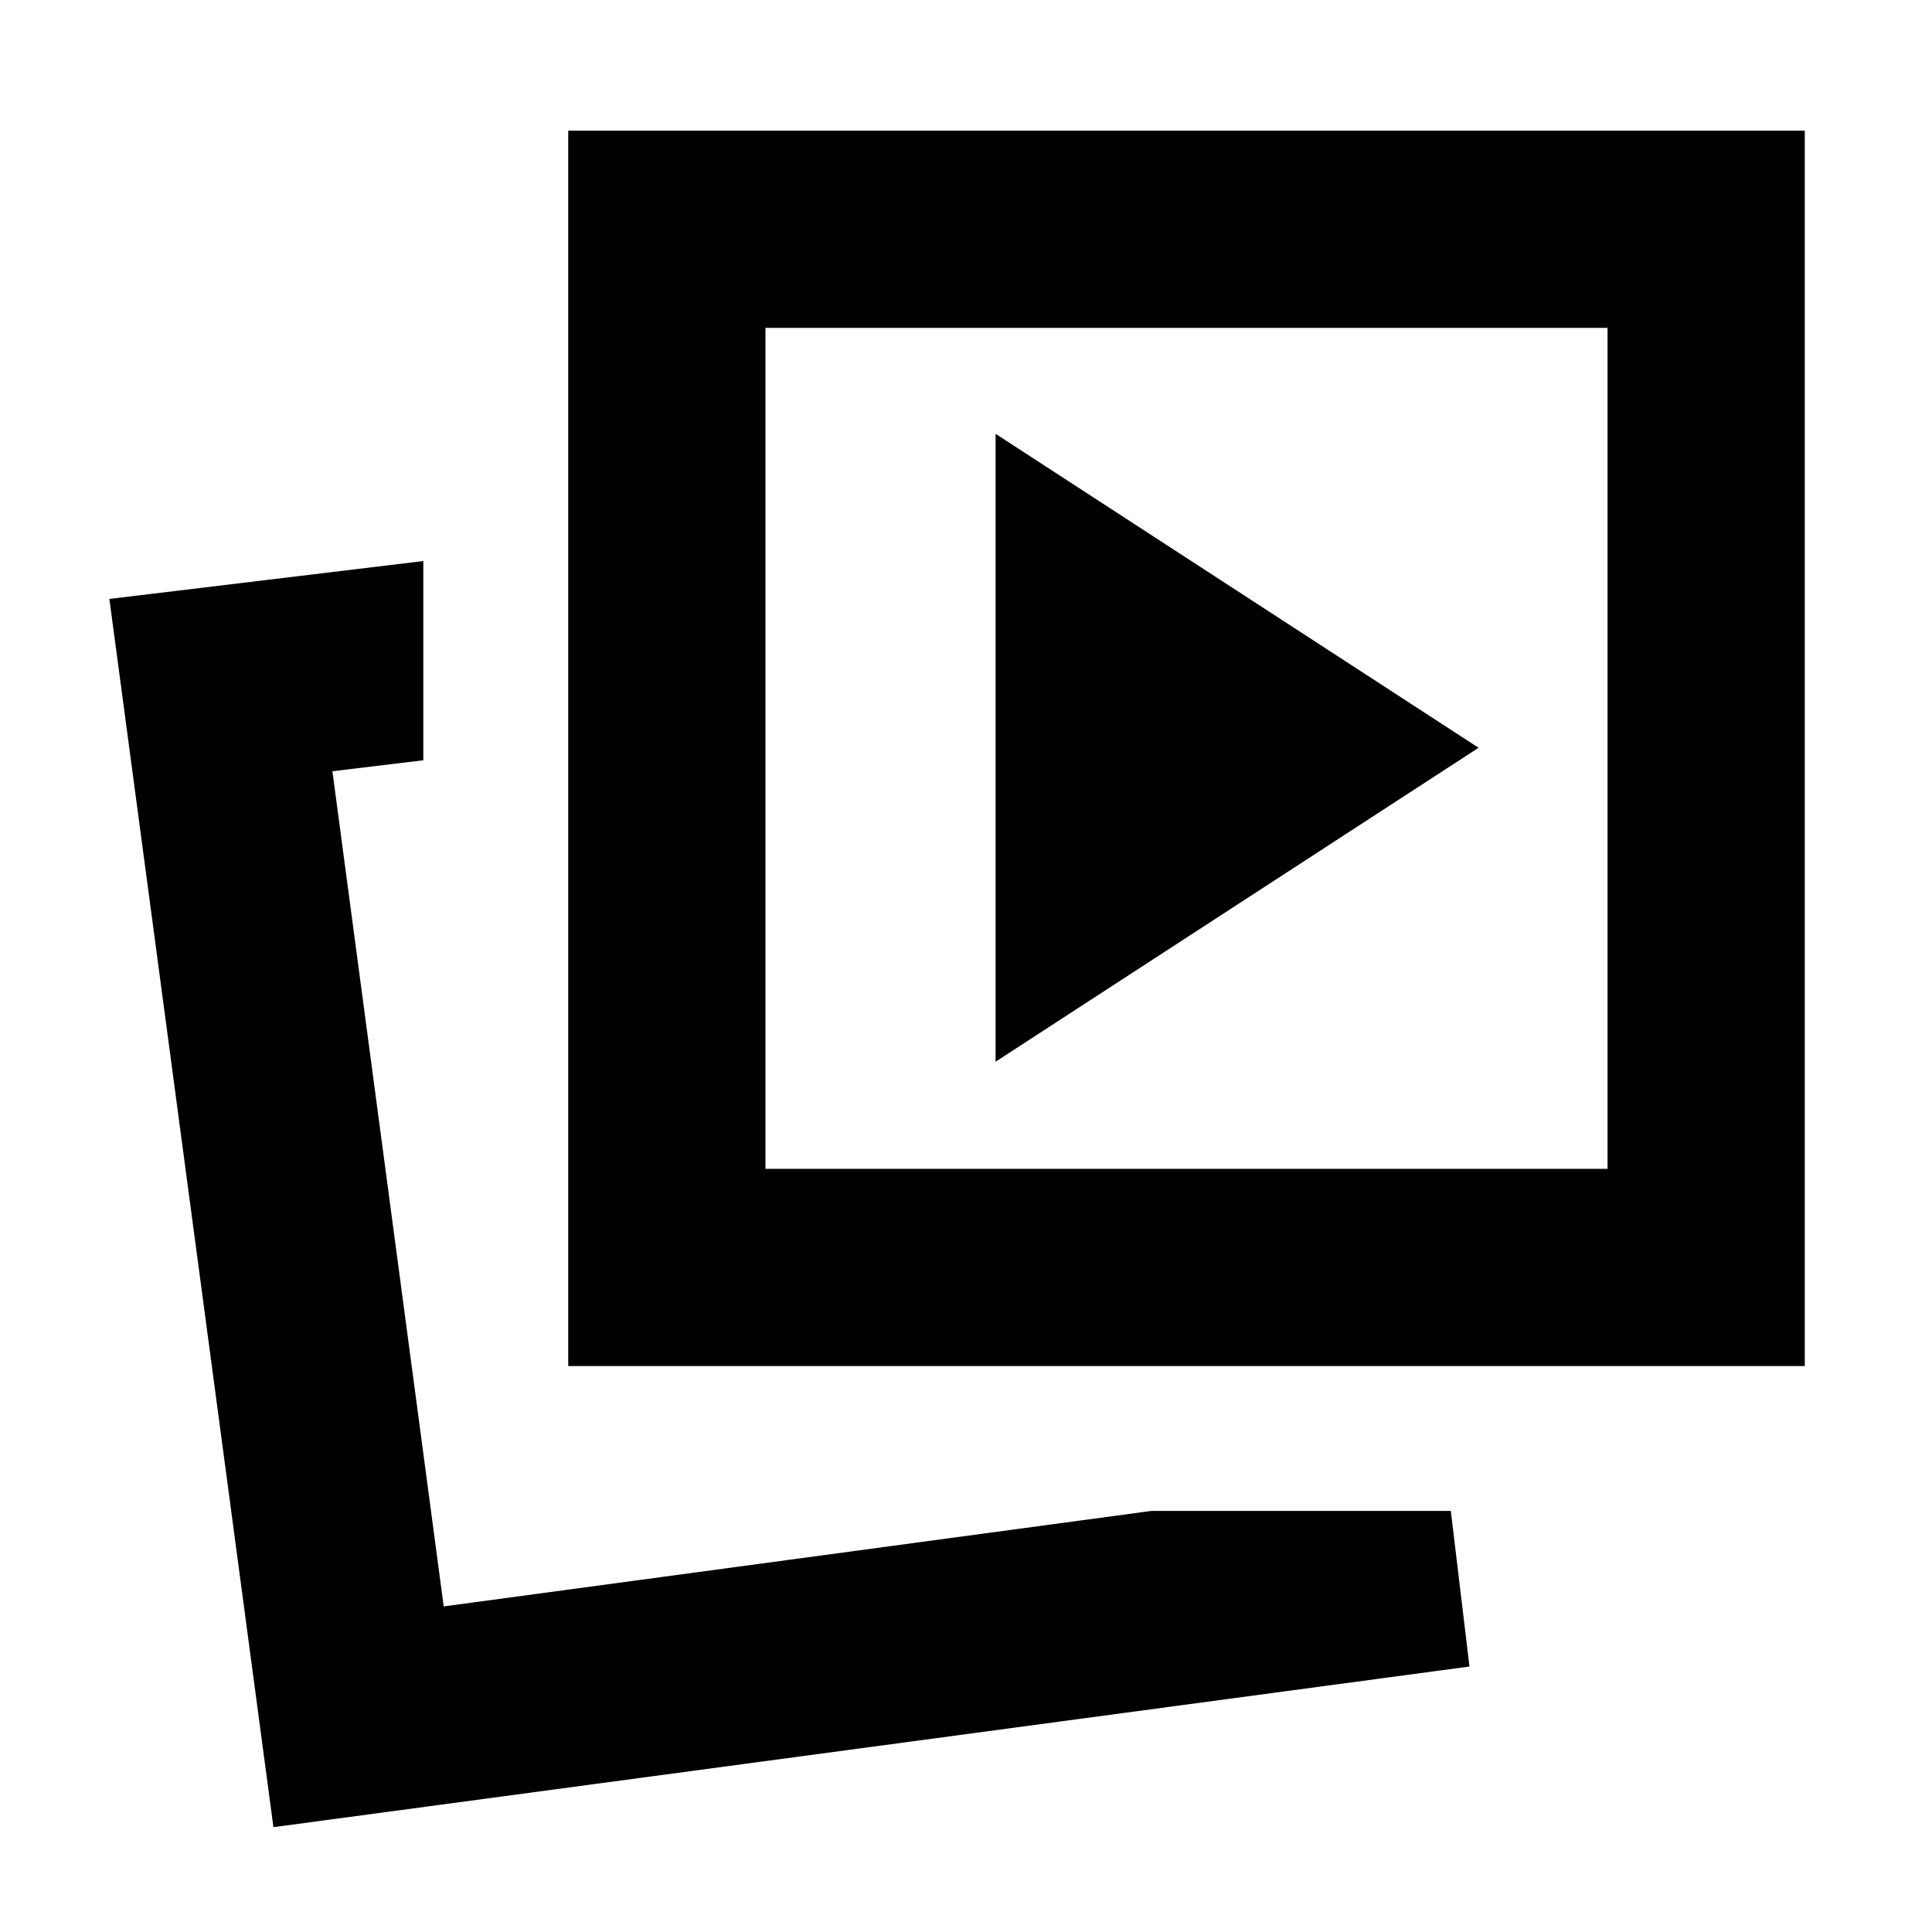 <svg xmlns="http://www.w3.org/2000/svg" height="20" viewBox="0 -960 960 960" width="20"><path d="m494.7-432.44 240-156-240-156v312ZM572-209.22h148.91l9.26 77.31-594.3 79.82-81.52-610.3 156-18.83v99l-45.18 5.44 55.31 415L572-209.22Zm-289.65-72v-613.87h614.43v613.87H282.35Zm98-98h418.43v-417.87H380.35v417.87ZM220.48-161.78Zm369.09-426.66Z"/></svg>